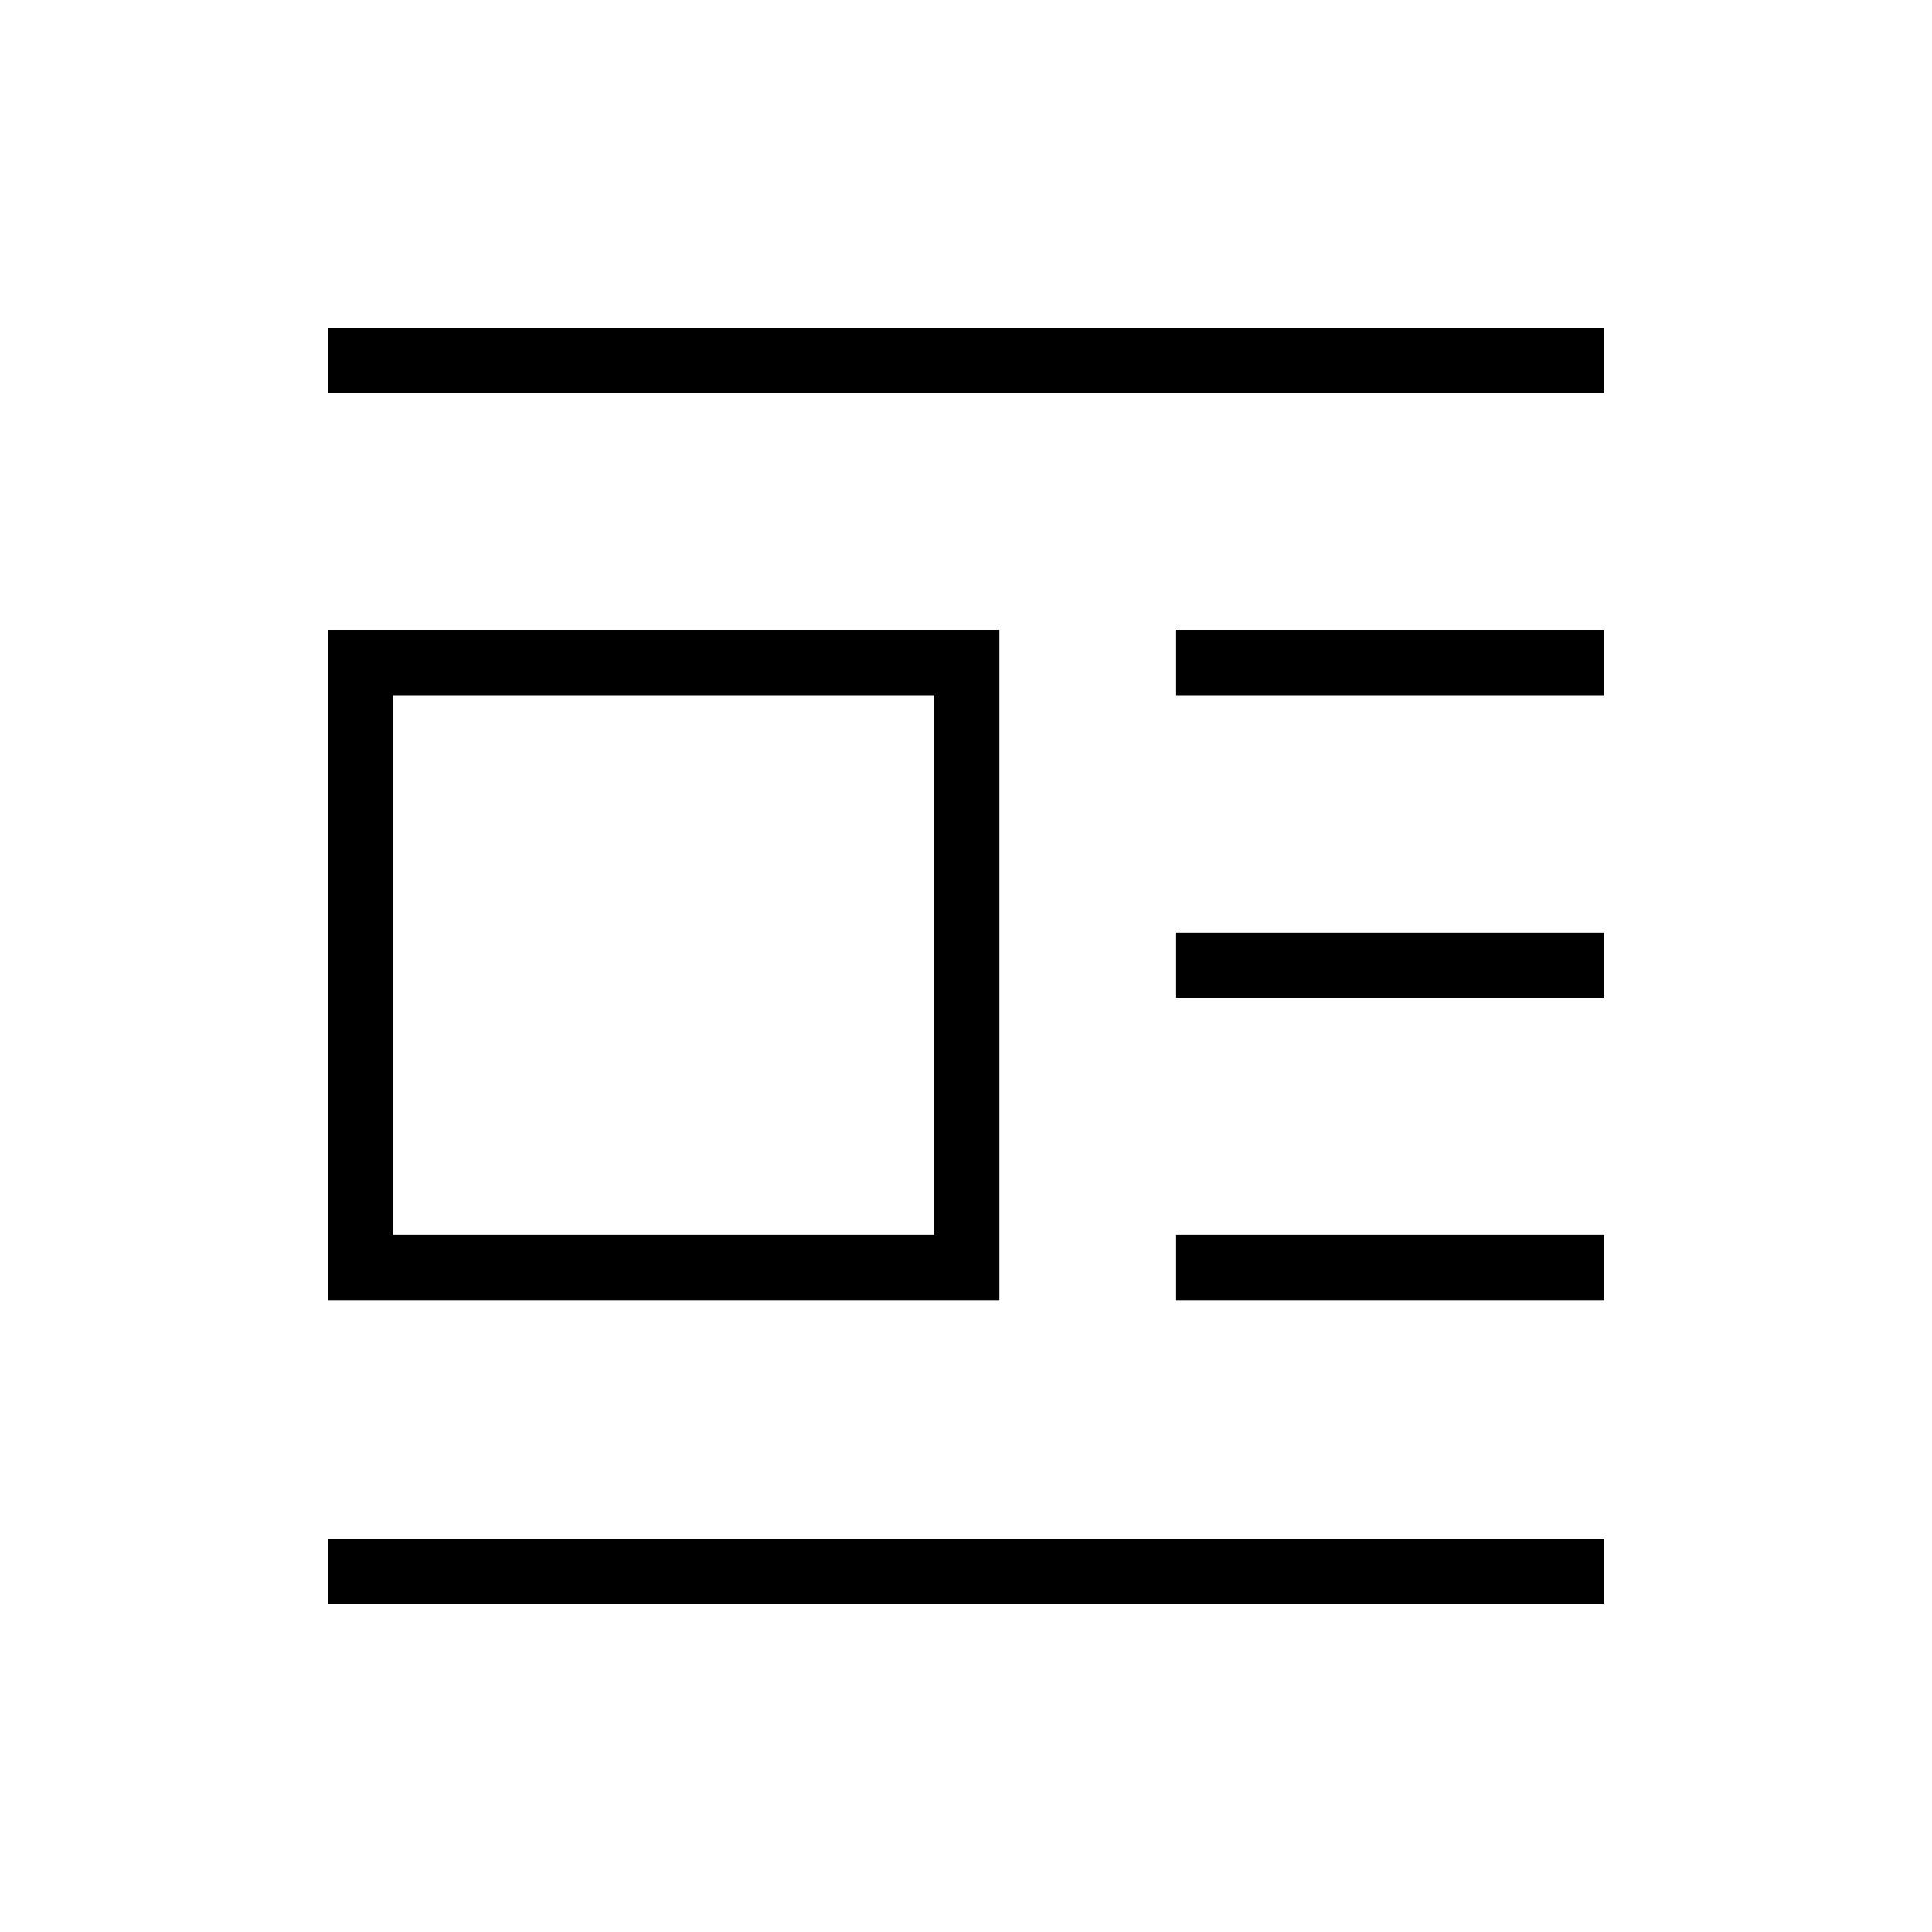 <svg xmlns="http://www.w3.org/2000/svg" height="40" viewBox="0 -960 960 960" width="40"><path d="M162.82-313.99v-333.04h333.76v333.04H162.82Zm32.44-32.43h268.88v-268.17H195.26v268.17Zm-32.44-418.32v-32.44h634.36v32.44H162.82ZM584.4-614.59v-32.44h212.78v32.44H584.4Zm0 150.45v-32.44h212.78v32.44H584.4Zm0 150.15v-32.43h212.78v32.43H584.4ZM162.82-162.82v-32.44h634.36v32.44H162.82Z"/></svg>